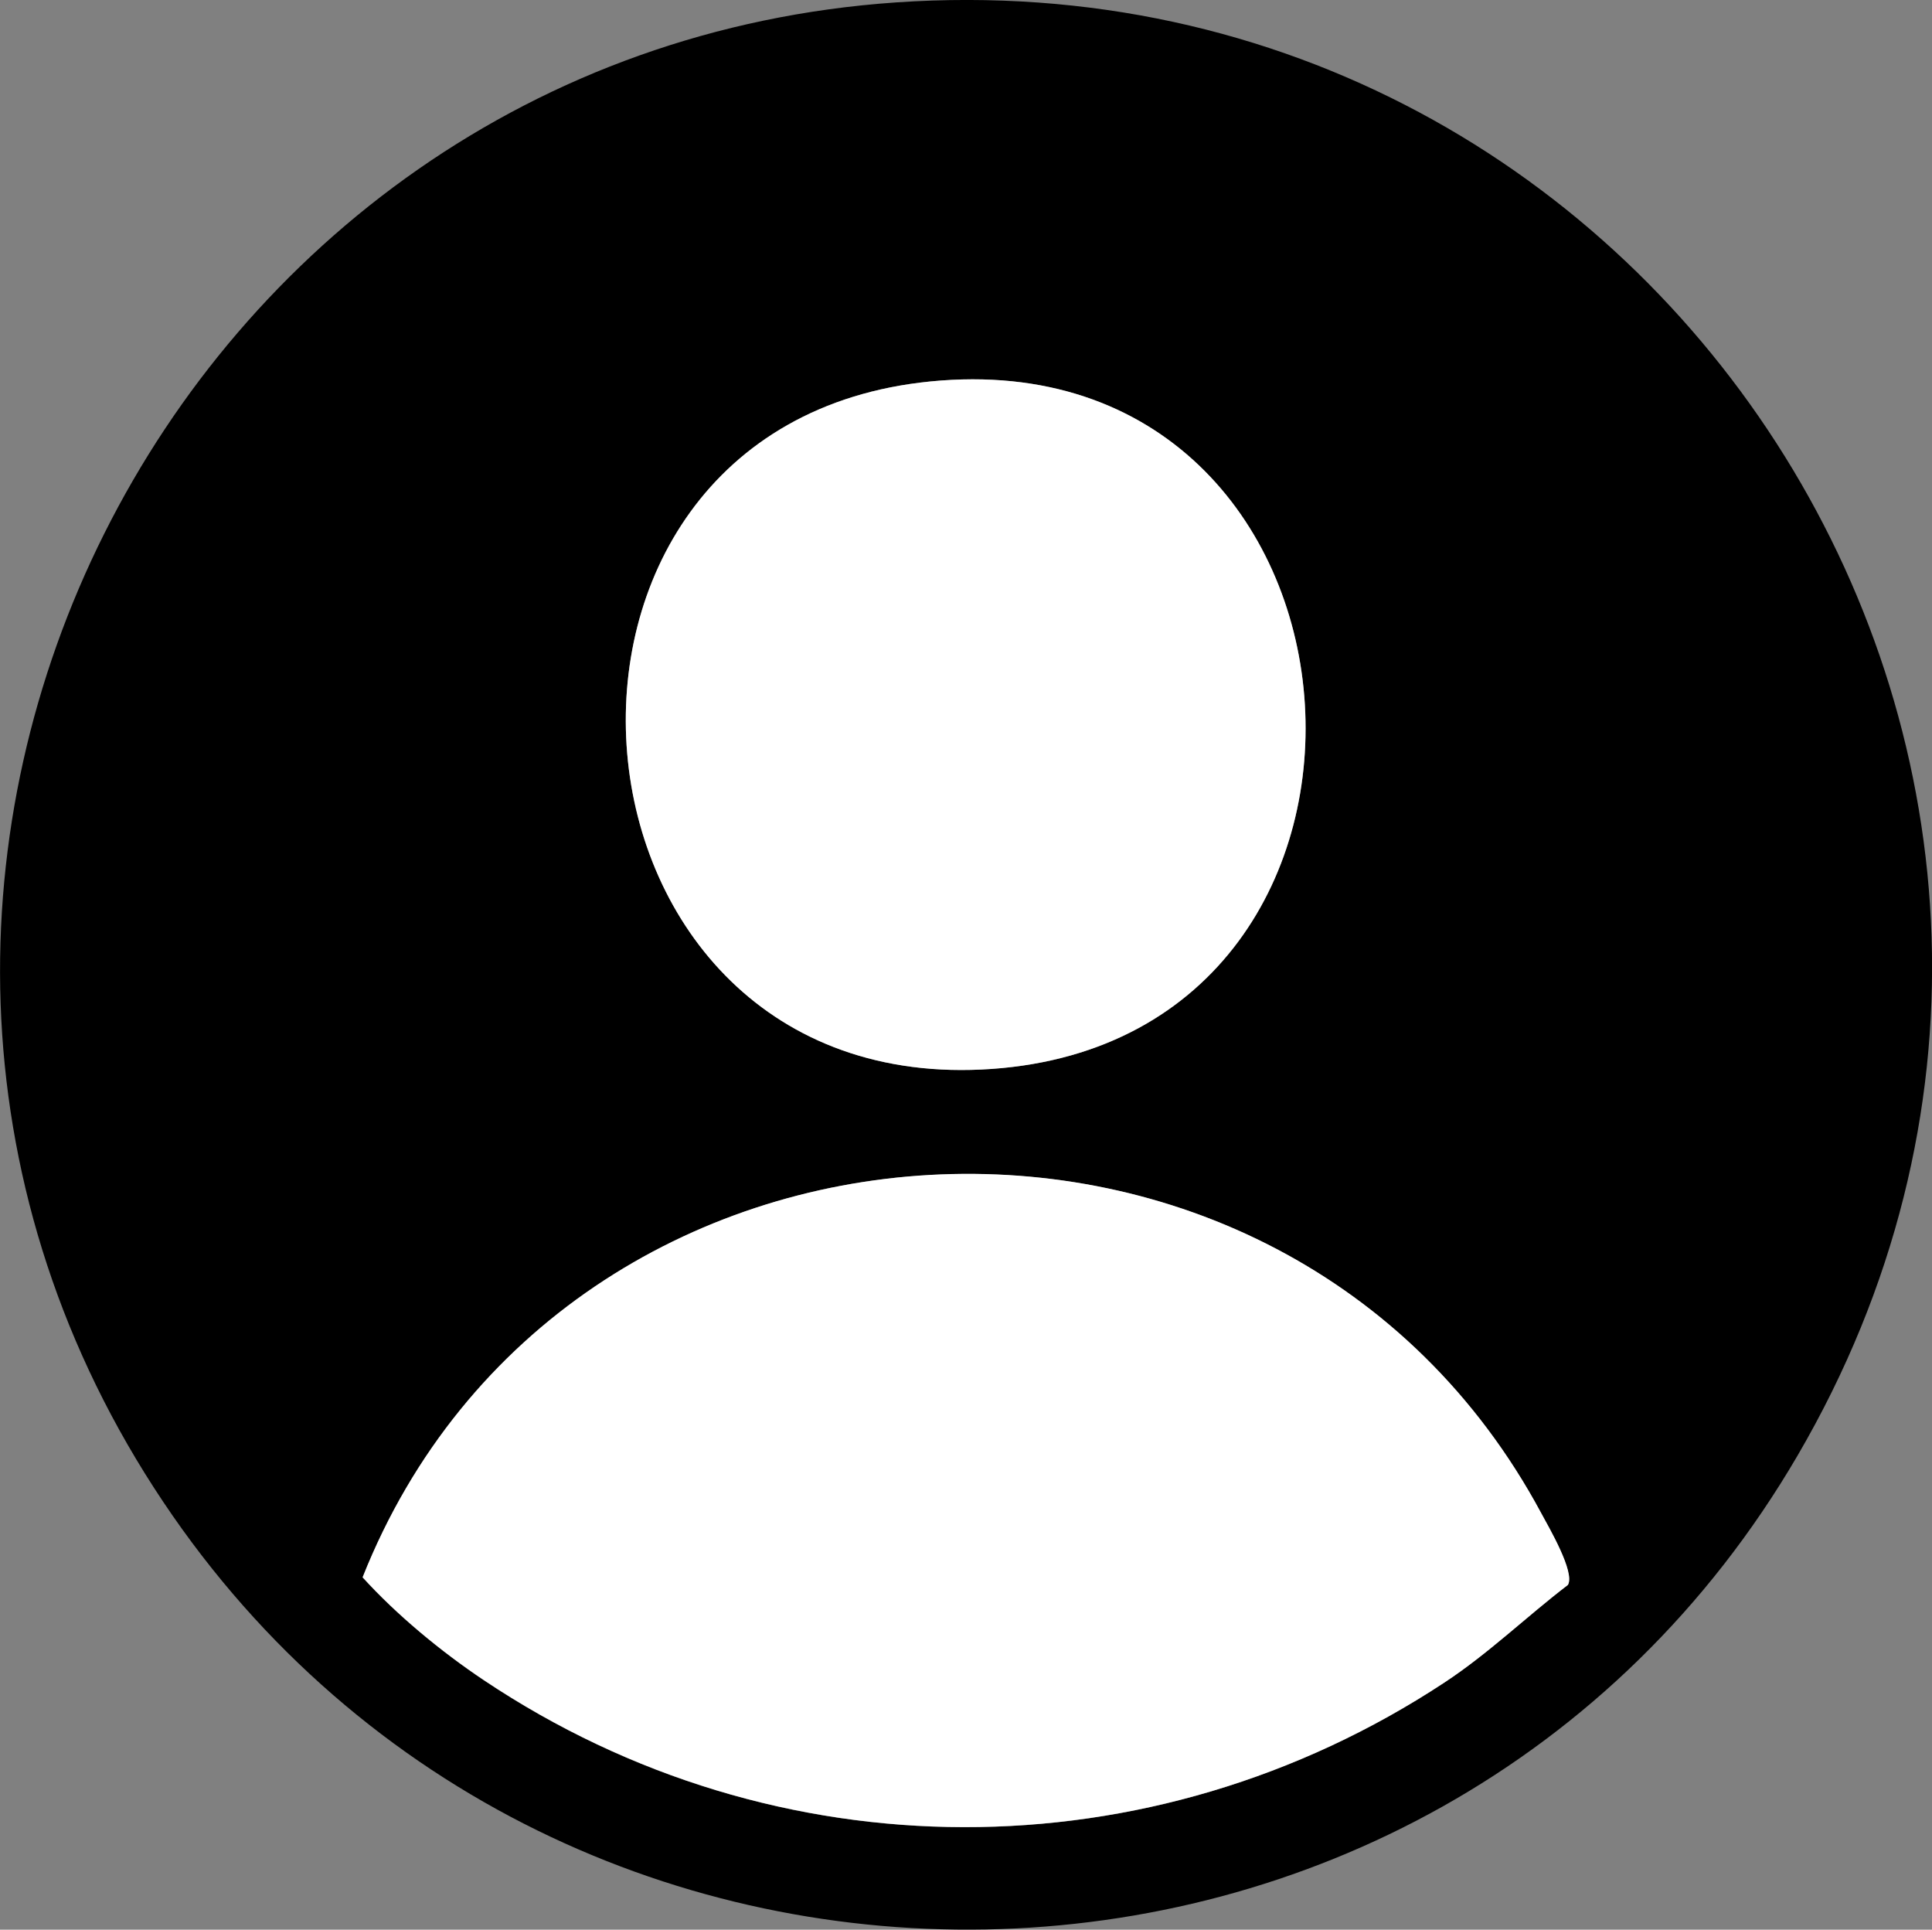 <?xml version="1.0" encoding="UTF-8"?>
<svg id="Camada_1" data-name="Camada 1" xmlns="http://www.w3.org/2000/svg" viewBox="0 0 191.58 191.32">
  <rect x="0" y="0" width="191.58" height="191.32" fill="#808080" stroke="none"/>
  <defs>
    <style>
      .cls-1 {
        fill: #fff;
      }
    </style>
  </defs>
  <path d="M88.84.24c76.84-5.3,128.41,77.29,89.41,144.07-35.85,61.38-124.46,62.85-162.98,3.2C-24.05,86.64,16.91,5.2,88.84.24ZM92.25,37.82c-43.82,4.35-38.36,71.29,6.09,68.16,44.93-3.17,39.75-72.7-6.09-68.16ZM155.47,157.14c.73-1.24-1.9-5.72-2.65-7.11-25.7-47.84-96.97-43.71-116.87,6.36,3.37,3.71,7.74,7.33,12.04,10.21,28.98,19.37,66.14,19.38,95.22.23,4.38-2.88,8.11-6.51,12.25-9.68Z"/>
  <path class="cls-1" d="M155.47,157.14c-4.13,3.16-7.87,6.8-12.25,9.68-29.08,19.15-66.25,19.14-95.22-.23-4.31-2.88-8.67-6.5-12.04-10.21,19.9-50.06,91.16-54.2,116.87-6.36.75,1.39,3.38,5.87,2.65,7.11Z"/>
  <path class="cls-1" d="M92.25,37.82c45.84-4.55,51.02,64.99,6.09,68.16-44.45,3.14-49.91-63.81-6.09-68.16Z"/>
</svg>